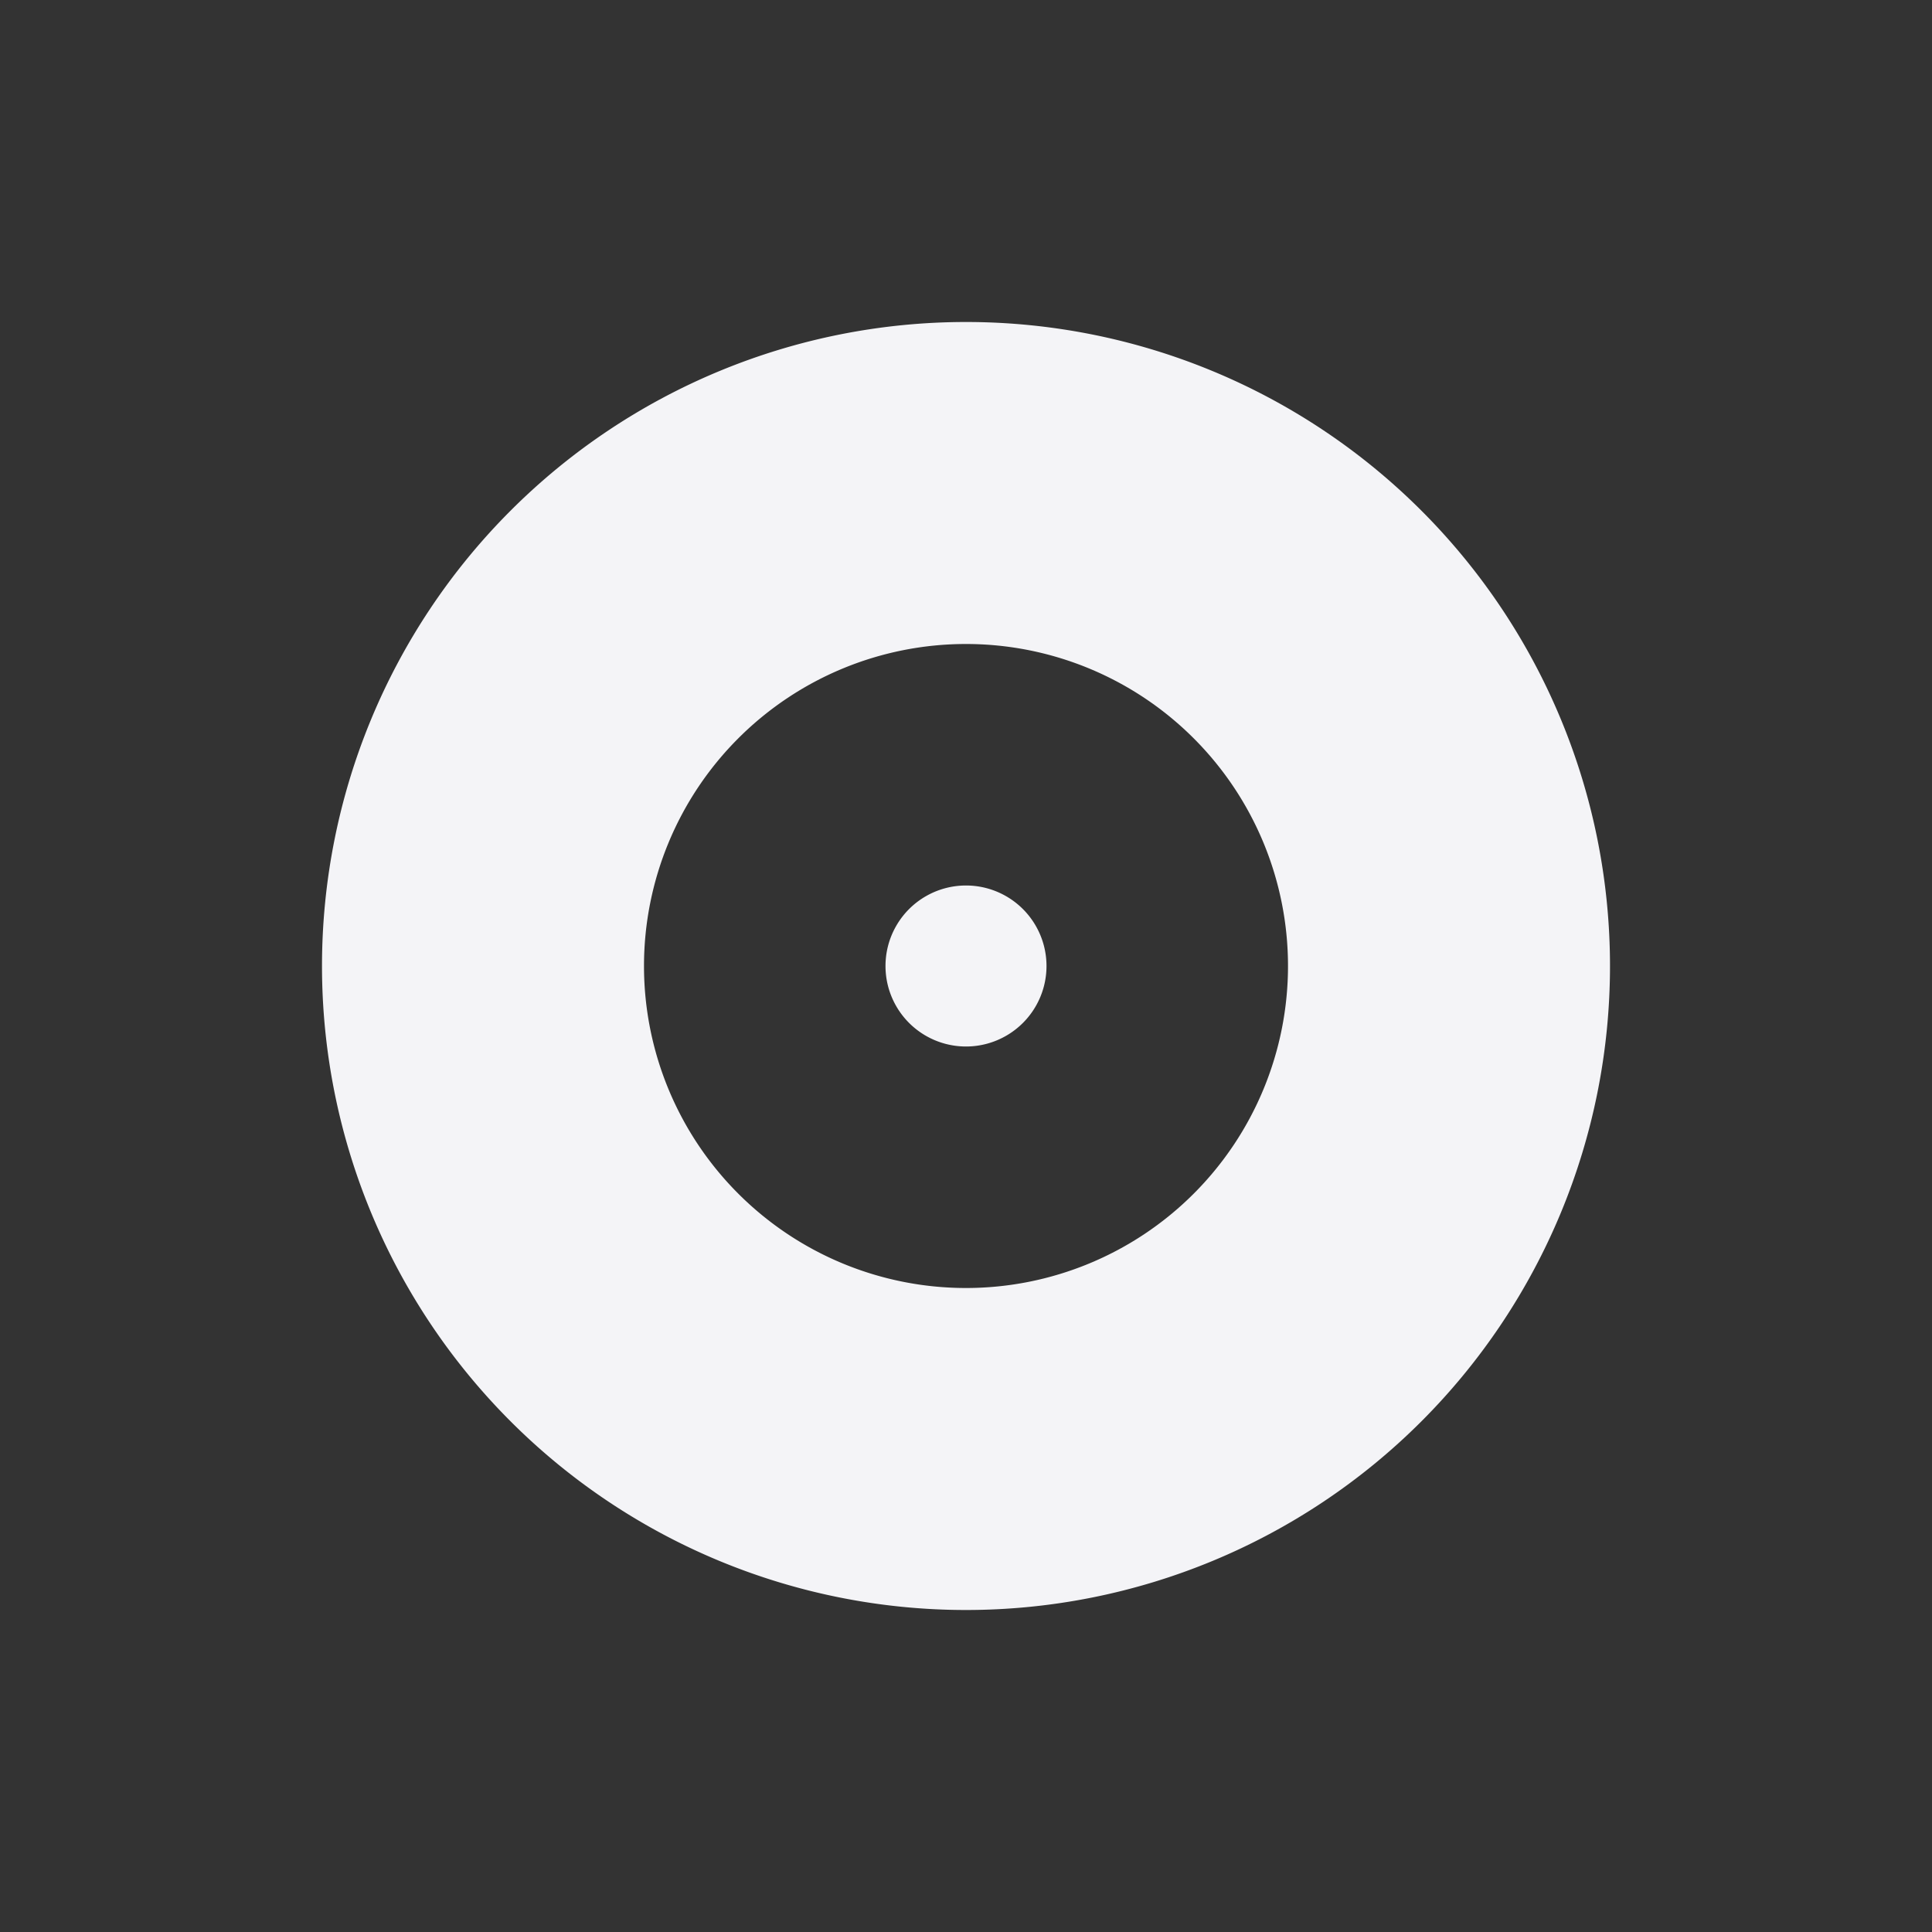 <svg fill="none" height="24" width="24" xmlns="http://www.w3.org/2000/svg">
    <rect width="100%" height="100%" fill="#333333" stroke="none"/>
    <g fill="#f4f4f7">
        <path d="M12 13a1 1 0 1 0 0-2 1 1 0 0 0 0 2z"/>
        <path clip-rule="evenodd" d="M20 12a8 8 0 1 1-16 0 8 8 0 0 1 16 0zm-4 0a4 4 0 1 1-8 0 4 4 0 0 1 8 0z" fill-rule="evenodd"/>
    </g>
</svg>
